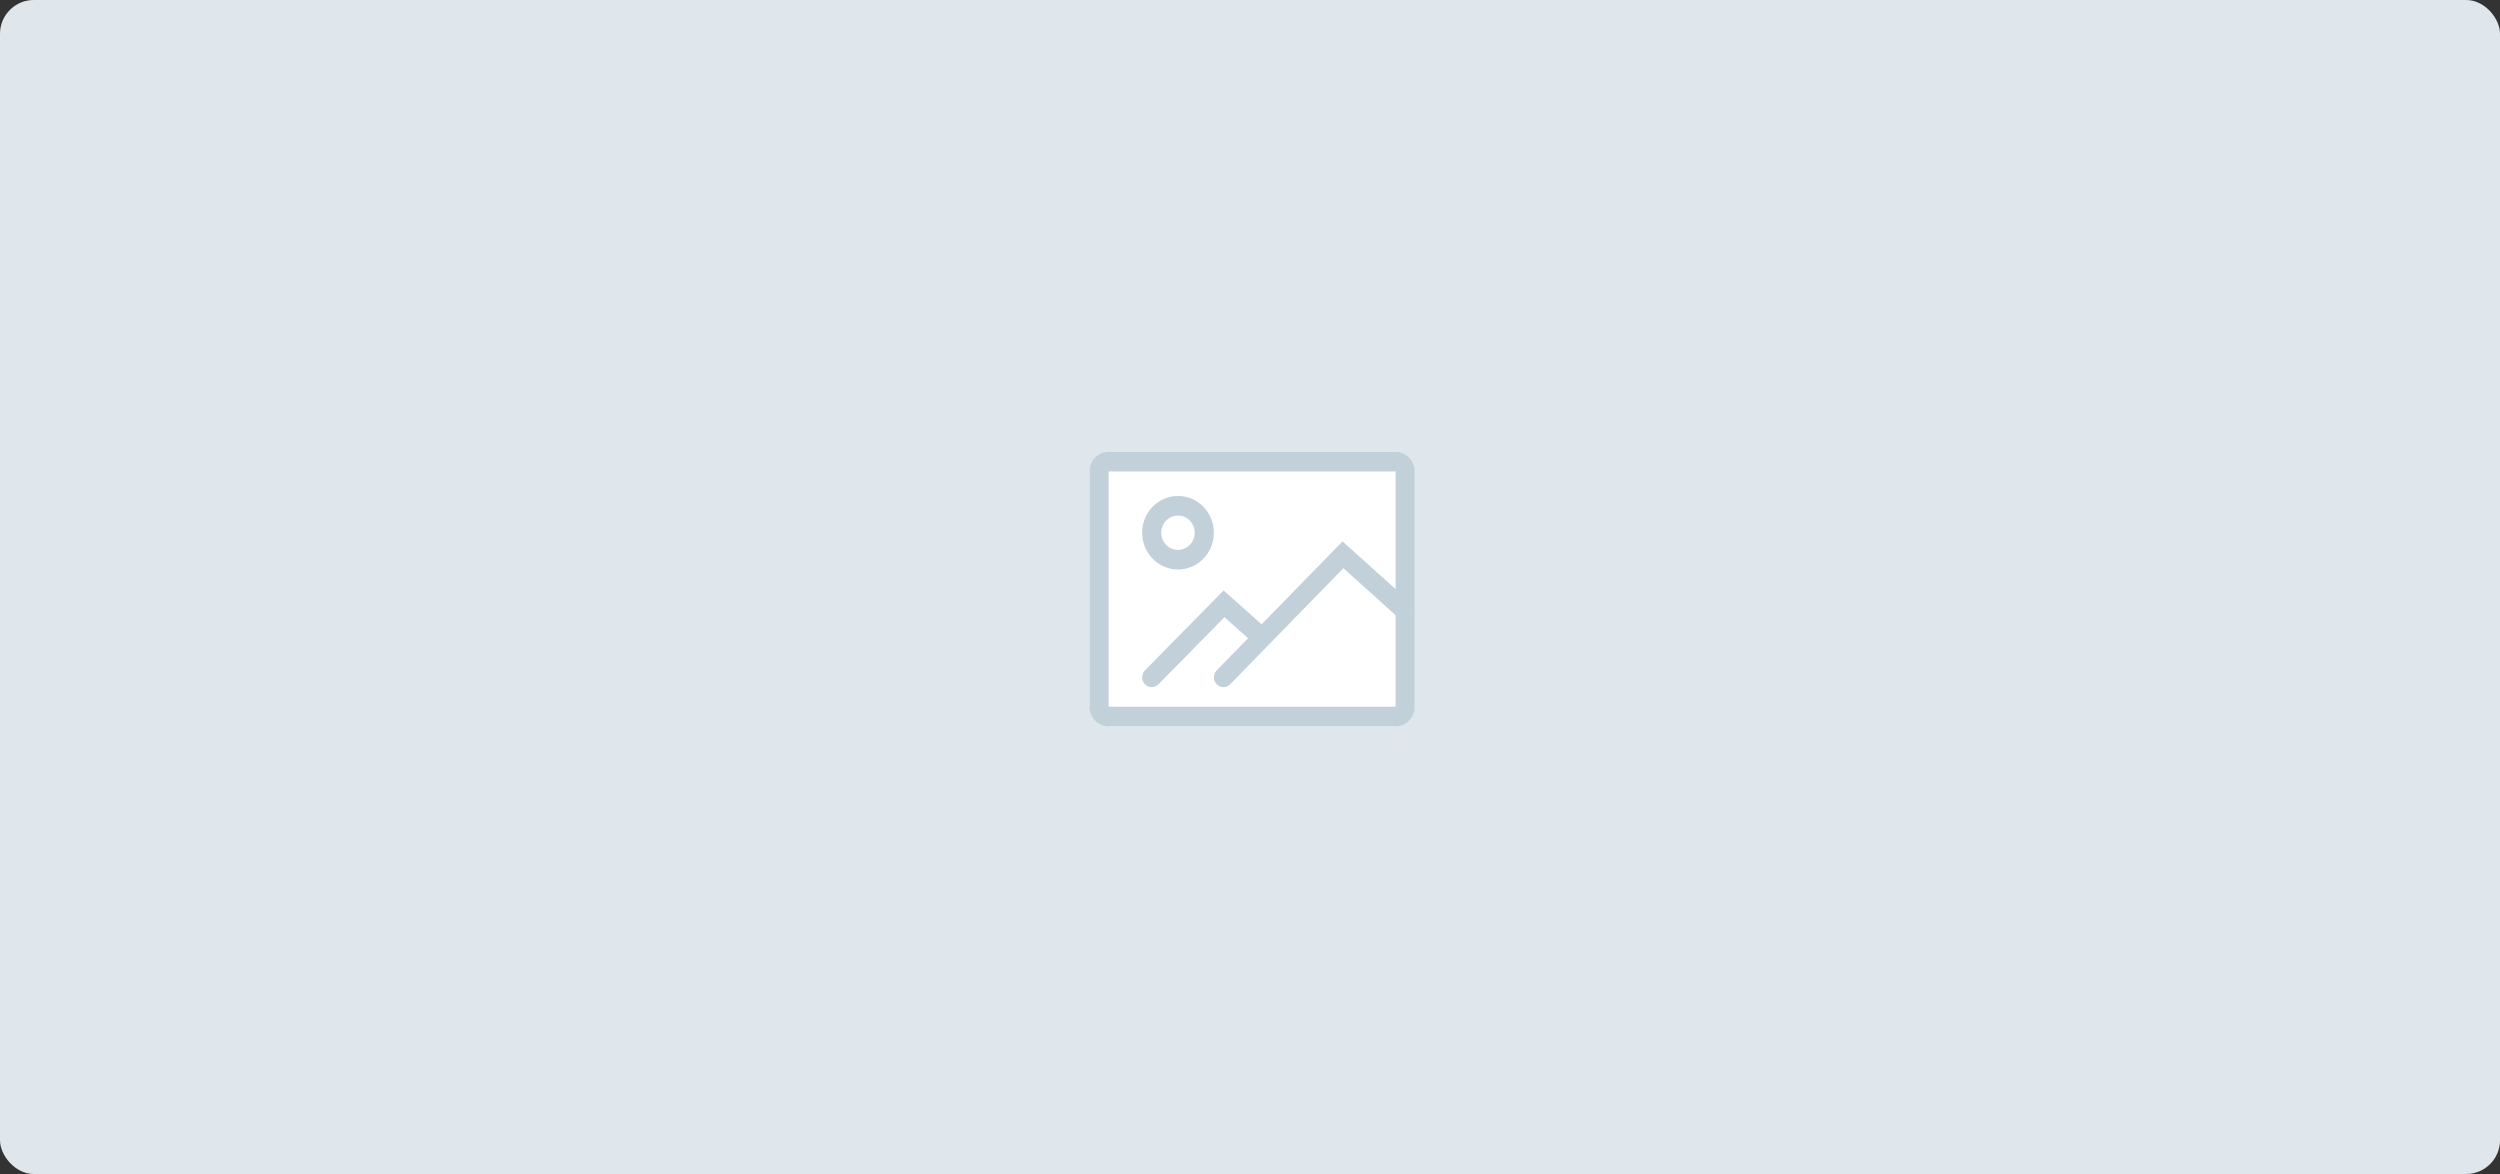 <svg width="592" height="278" viewBox="0 0 592 278" fill="none" xmlns="http://www.w3.org/2000/svg">
<rect x="0" y="0" width="592" height="278" fill="#333333" stroke="none"/>
<rect width="592" height="278" rx="8" fill="#DFE7EC"/>
<rect x="258" y="107" width="77" height="65" rx="5.357" fill="white"/>
<path fill-rule="evenodd" clip-rule="evenodd" d="M330.471 107H262.529C260.028 107 258 109.079 258 111.643V167.357C258 169.921 260.028 172 262.529 172H330.471C332.972 172 335 169.921 335 167.357V111.643C335 109.079 332.972 107 330.471 107ZM262.529 167.357V111.643H330.471V167.357H262.529Z" fill="#C2D1D9"/>
<path fill-rule="evenodd" clip-rule="evenodd" d="M270.456 126.152C270.456 130.96 274.258 134.857 278.949 134.857C283.639 134.857 287.441 130.96 287.441 126.152C287.441 121.344 283.639 117.446 278.949 117.446C274.258 117.446 270.456 121.344 270.456 126.152ZM282.912 126.152C282.912 128.395 281.137 130.214 278.949 130.214C276.76 130.214 274.985 128.395 274.985 126.152C274.985 123.908 276.76 122.089 278.949 122.089C281.137 122.089 282.912 123.908 282.912 126.152Z" fill="#C2D1D9"/>
<path d="M274.315 162.041C273.427 162.944 271.993 162.938 271.112 162.027C270.232 161.117 270.238 159.647 271.126 158.744L289.753 139.816L300.251 149.176C301.195 150.017 301.294 151.484 300.473 152.451C299.653 153.418 298.222 153.52 297.278 152.679L289.954 146.149L274.315 162.041Z" fill="#C2D1D9"/>
<path d="M291.307 162.034C290.423 162.941 288.989 162.941 288.105 162.034C287.22 161.128 287.22 159.658 288.104 158.751L317.911 128.196L334.229 142.872C335.169 143.718 335.263 145.184 334.438 146.148C333.613 147.112 332.182 147.208 331.242 146.362L318.113 134.554L291.307 162.034Z" fill="#C2D1D9"/>
</svg>
